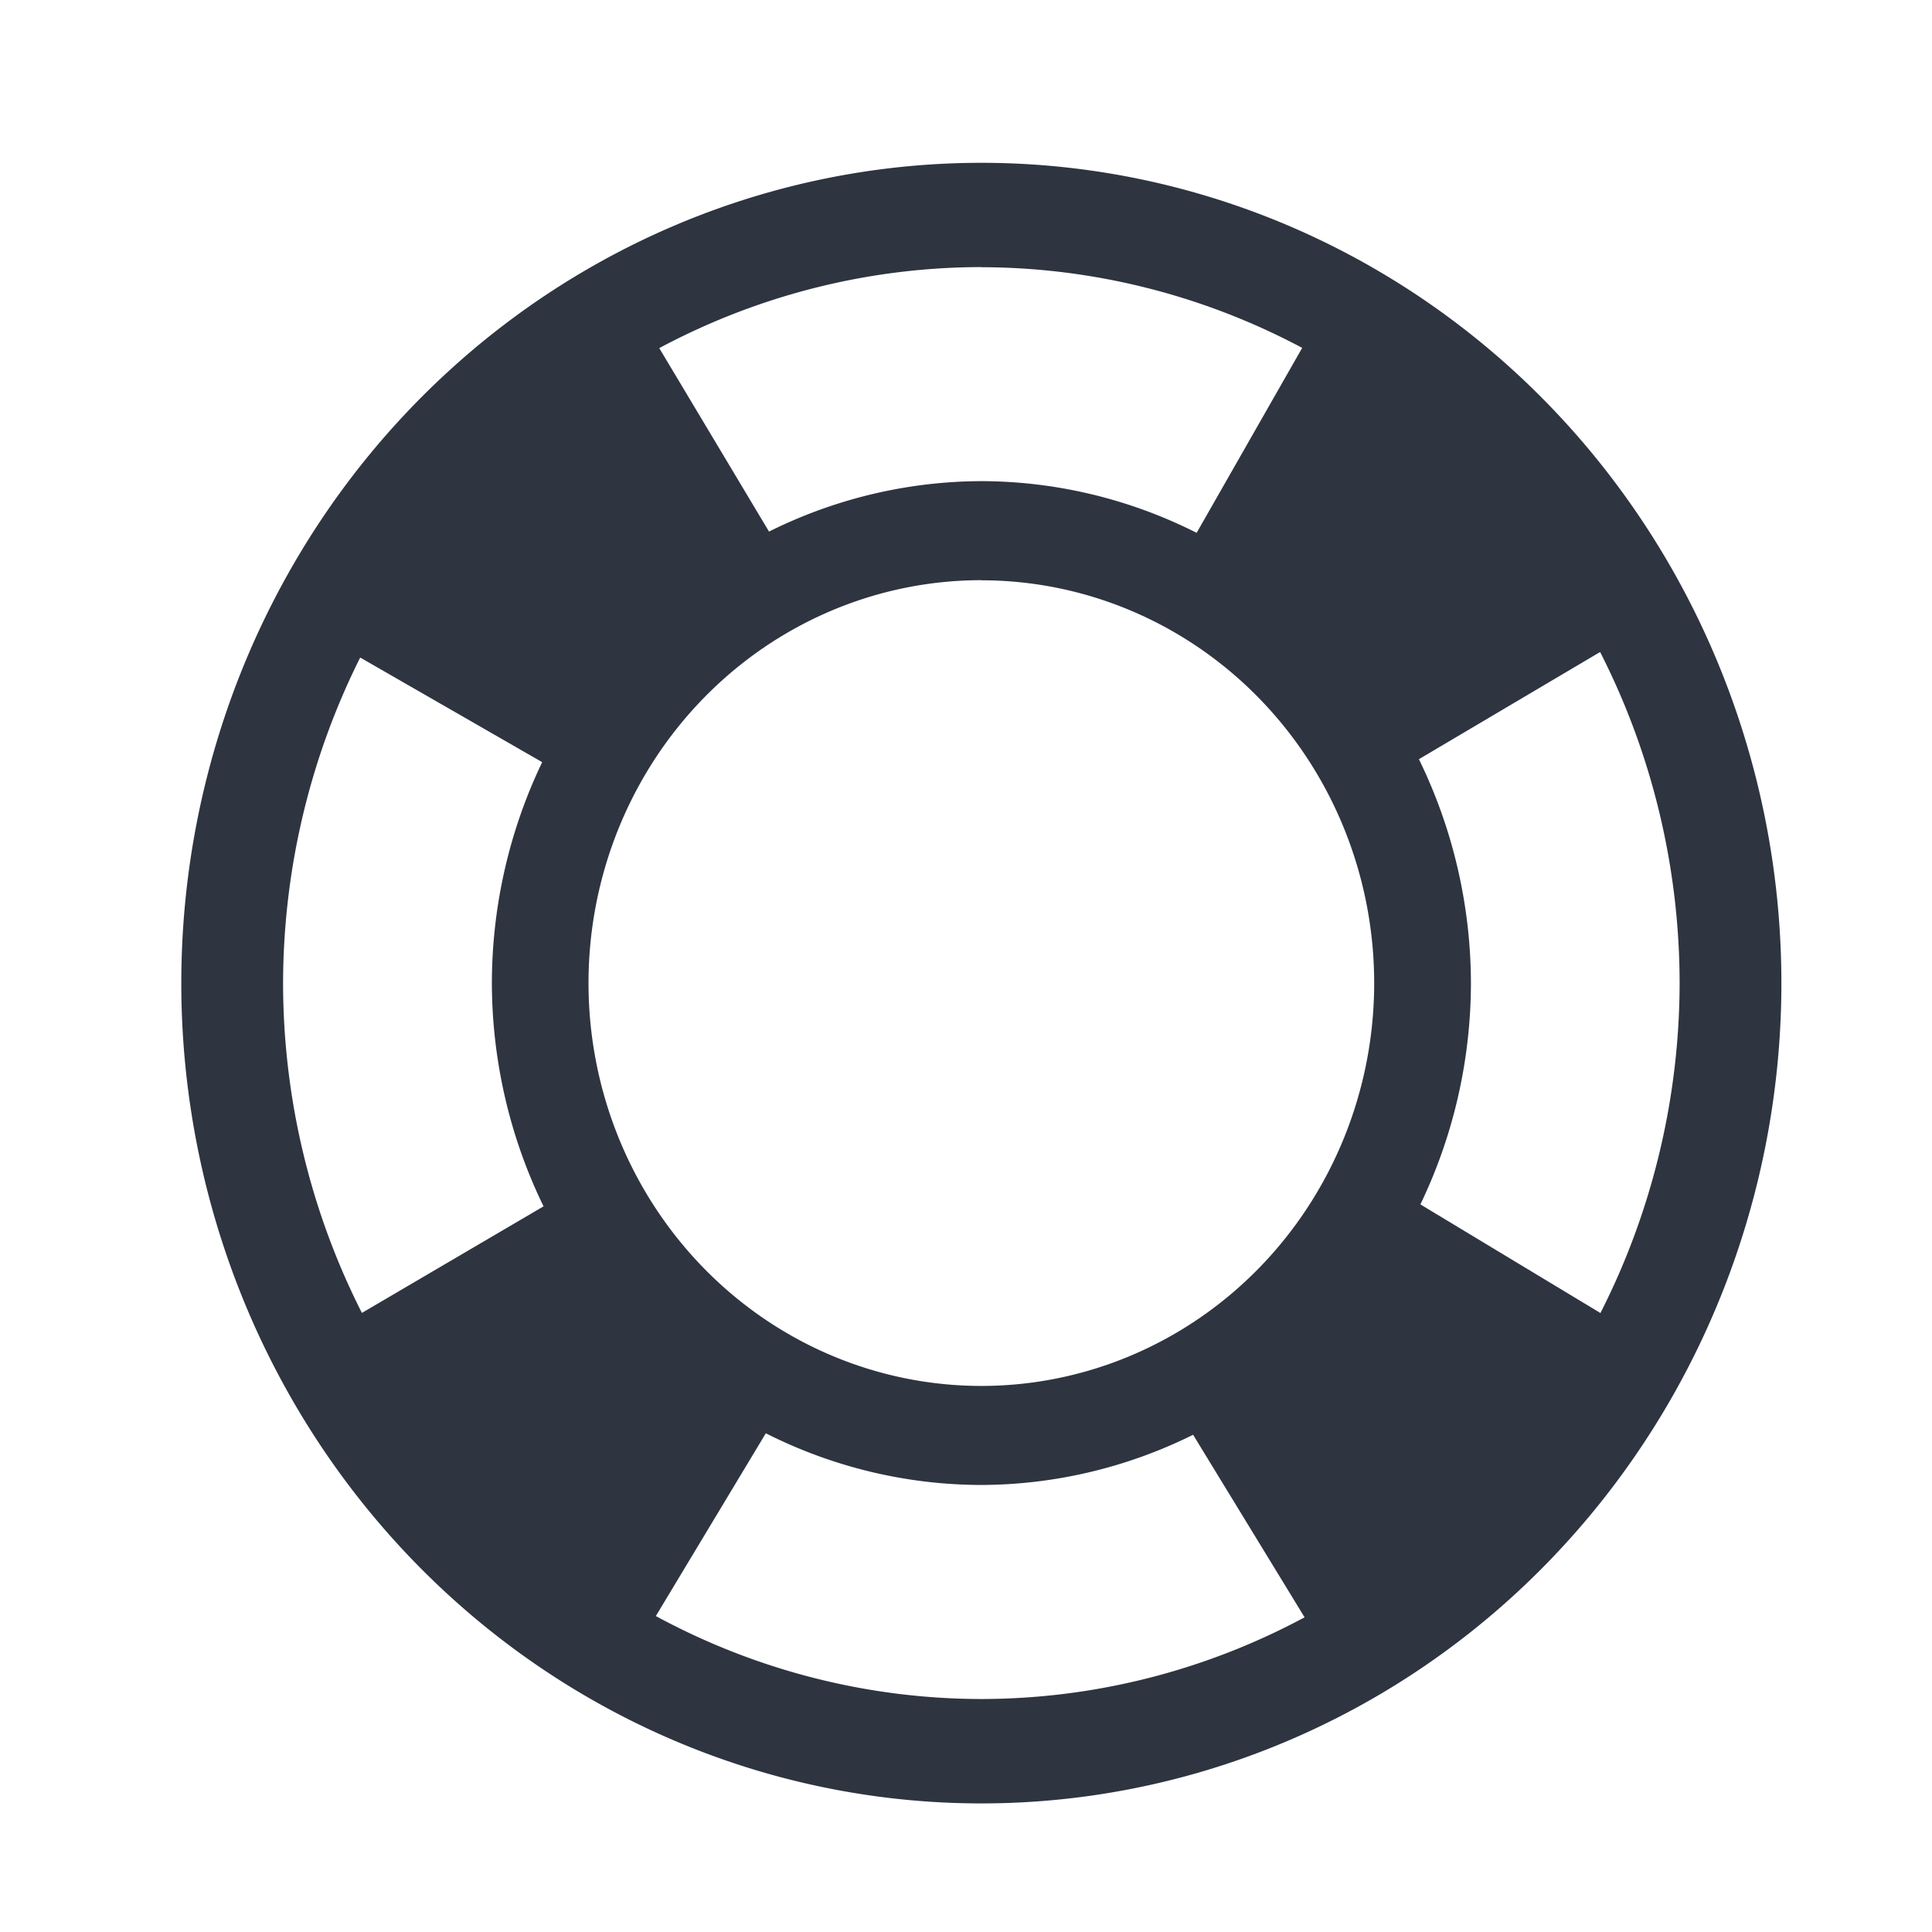 <?xml version='1.0' encoding='UTF-8'?>
<svg xmlns:inkscape="http://www.inkscape.org/namespaces/inkscape" xmlns:sodipodi="http://sodipodi.sourceforge.net/DTD/sodipodi-0.dtd" xmlns="http://www.w3.org/2000/svg" xmlns:svg="http://www.w3.org/2000/svg" xmlns:rdf="http://www.w3.org/1999/02/22-rdf-syntax-ns#" xmlns:cc="http://creativecommons.org/ns#" xmlns:dc="http://purl.org/dc/elements/1.1/" width="64" height="64" version="1.1" viewBox="0 0 16.933 16.933" id="svg7" sodipodi:docname="org.gnome.Yelp.svg" inkscape:version="1.4 (e7c3feb100, 2024-10-09)">
  <sodipodi:namedview id="namedview7" pagecolor="#9c4444" bordercolor="#2e3440" borderopacity="0.25" inkscape:showpageshadow="2" inkscape:pageopacity="0.0" inkscape:pagecheckerboard="0" inkscape:deskcolor="#d1d1d1" inkscape:zoom="4.3531261" inkscape:cx="16.195258" inkscape:cy="17.228998" inkscape:window-width="1183" inkscape:window-height="941" inkscape:window-x="35" inkscape:window-y="32" inkscape:window-maximized="0" inkscape:current-layer="svg7" showgrid="false"/>
  <defs id="defs2">
    <style id="current-color-scheme" type="text/css">.ColorScheme-Text {color:#2e3440} .ColorScheme-Highlight {color:#3b4252}</style></defs>
  <path d="M 8.601,1.427 A 7.012,7.19 0 0 0 1.589,8.616 7.012,7.19 0 0 0 8.601,15.806 7.012,7.19 0 0 0 15.613,8.616 7.012,7.19 0 0 0 8.601,1.427 Z m 0,0.915 A 6.12,6.275 0 0 1 11.413,3.049 L 10.488,4.67 A 4.29,4.399 0 0 0 8.601,4.217 4.29,4.399 0 0 0 6.74,4.659 L 5.778,3.051 A 6.12,6.275 0 0 1 8.601,2.341 Z m 0,2.744 A 3.443,3.531 0 0 1 12.044,8.616 3.443,3.531 0 0 1 8.601,12.147 3.443,3.531 0 0 1 5.158,8.616 3.443,3.531 0 0 1 8.601,5.085 Z m 5.424,0.63 a 6.12,6.275 0 0 1 0.696,2.9 6.12,6.275 0 0 1 -0.694,2.892 l -1.578,-0.952 a 4.29,4.399 0 0 0 0.443,-1.941 4.29,4.399 0 0 0 -0.456,-1.961 l 1.589,-0.94 z M 3.157,5.763 4.752,6.68 A 4.29,4.399 0 0 0 4.311,8.616 4.29,4.399 0 0 0 4.764,10.573 L 3.172,11.507 A 6.12,6.275 0 0 1 2.481,8.616 6.12,6.275 0 0 1 3.157,5.763 Z m 3.555,6.799 a 4.29,4.399 0 0 0 1.889,0.453 4.29,4.399 0 0 0 1.856,-0.44 l 0.977,1.6 A 6.12,6.275 0 0 1 8.601,14.891 6.12,6.275 0 0 1 5.748,14.164 l 0.964,-1.602 z" stroke-width="1.114" id="path27" style="fill:#2e3440;fill-opacity:1" class="ColorScheme-Text"/>
</svg>
